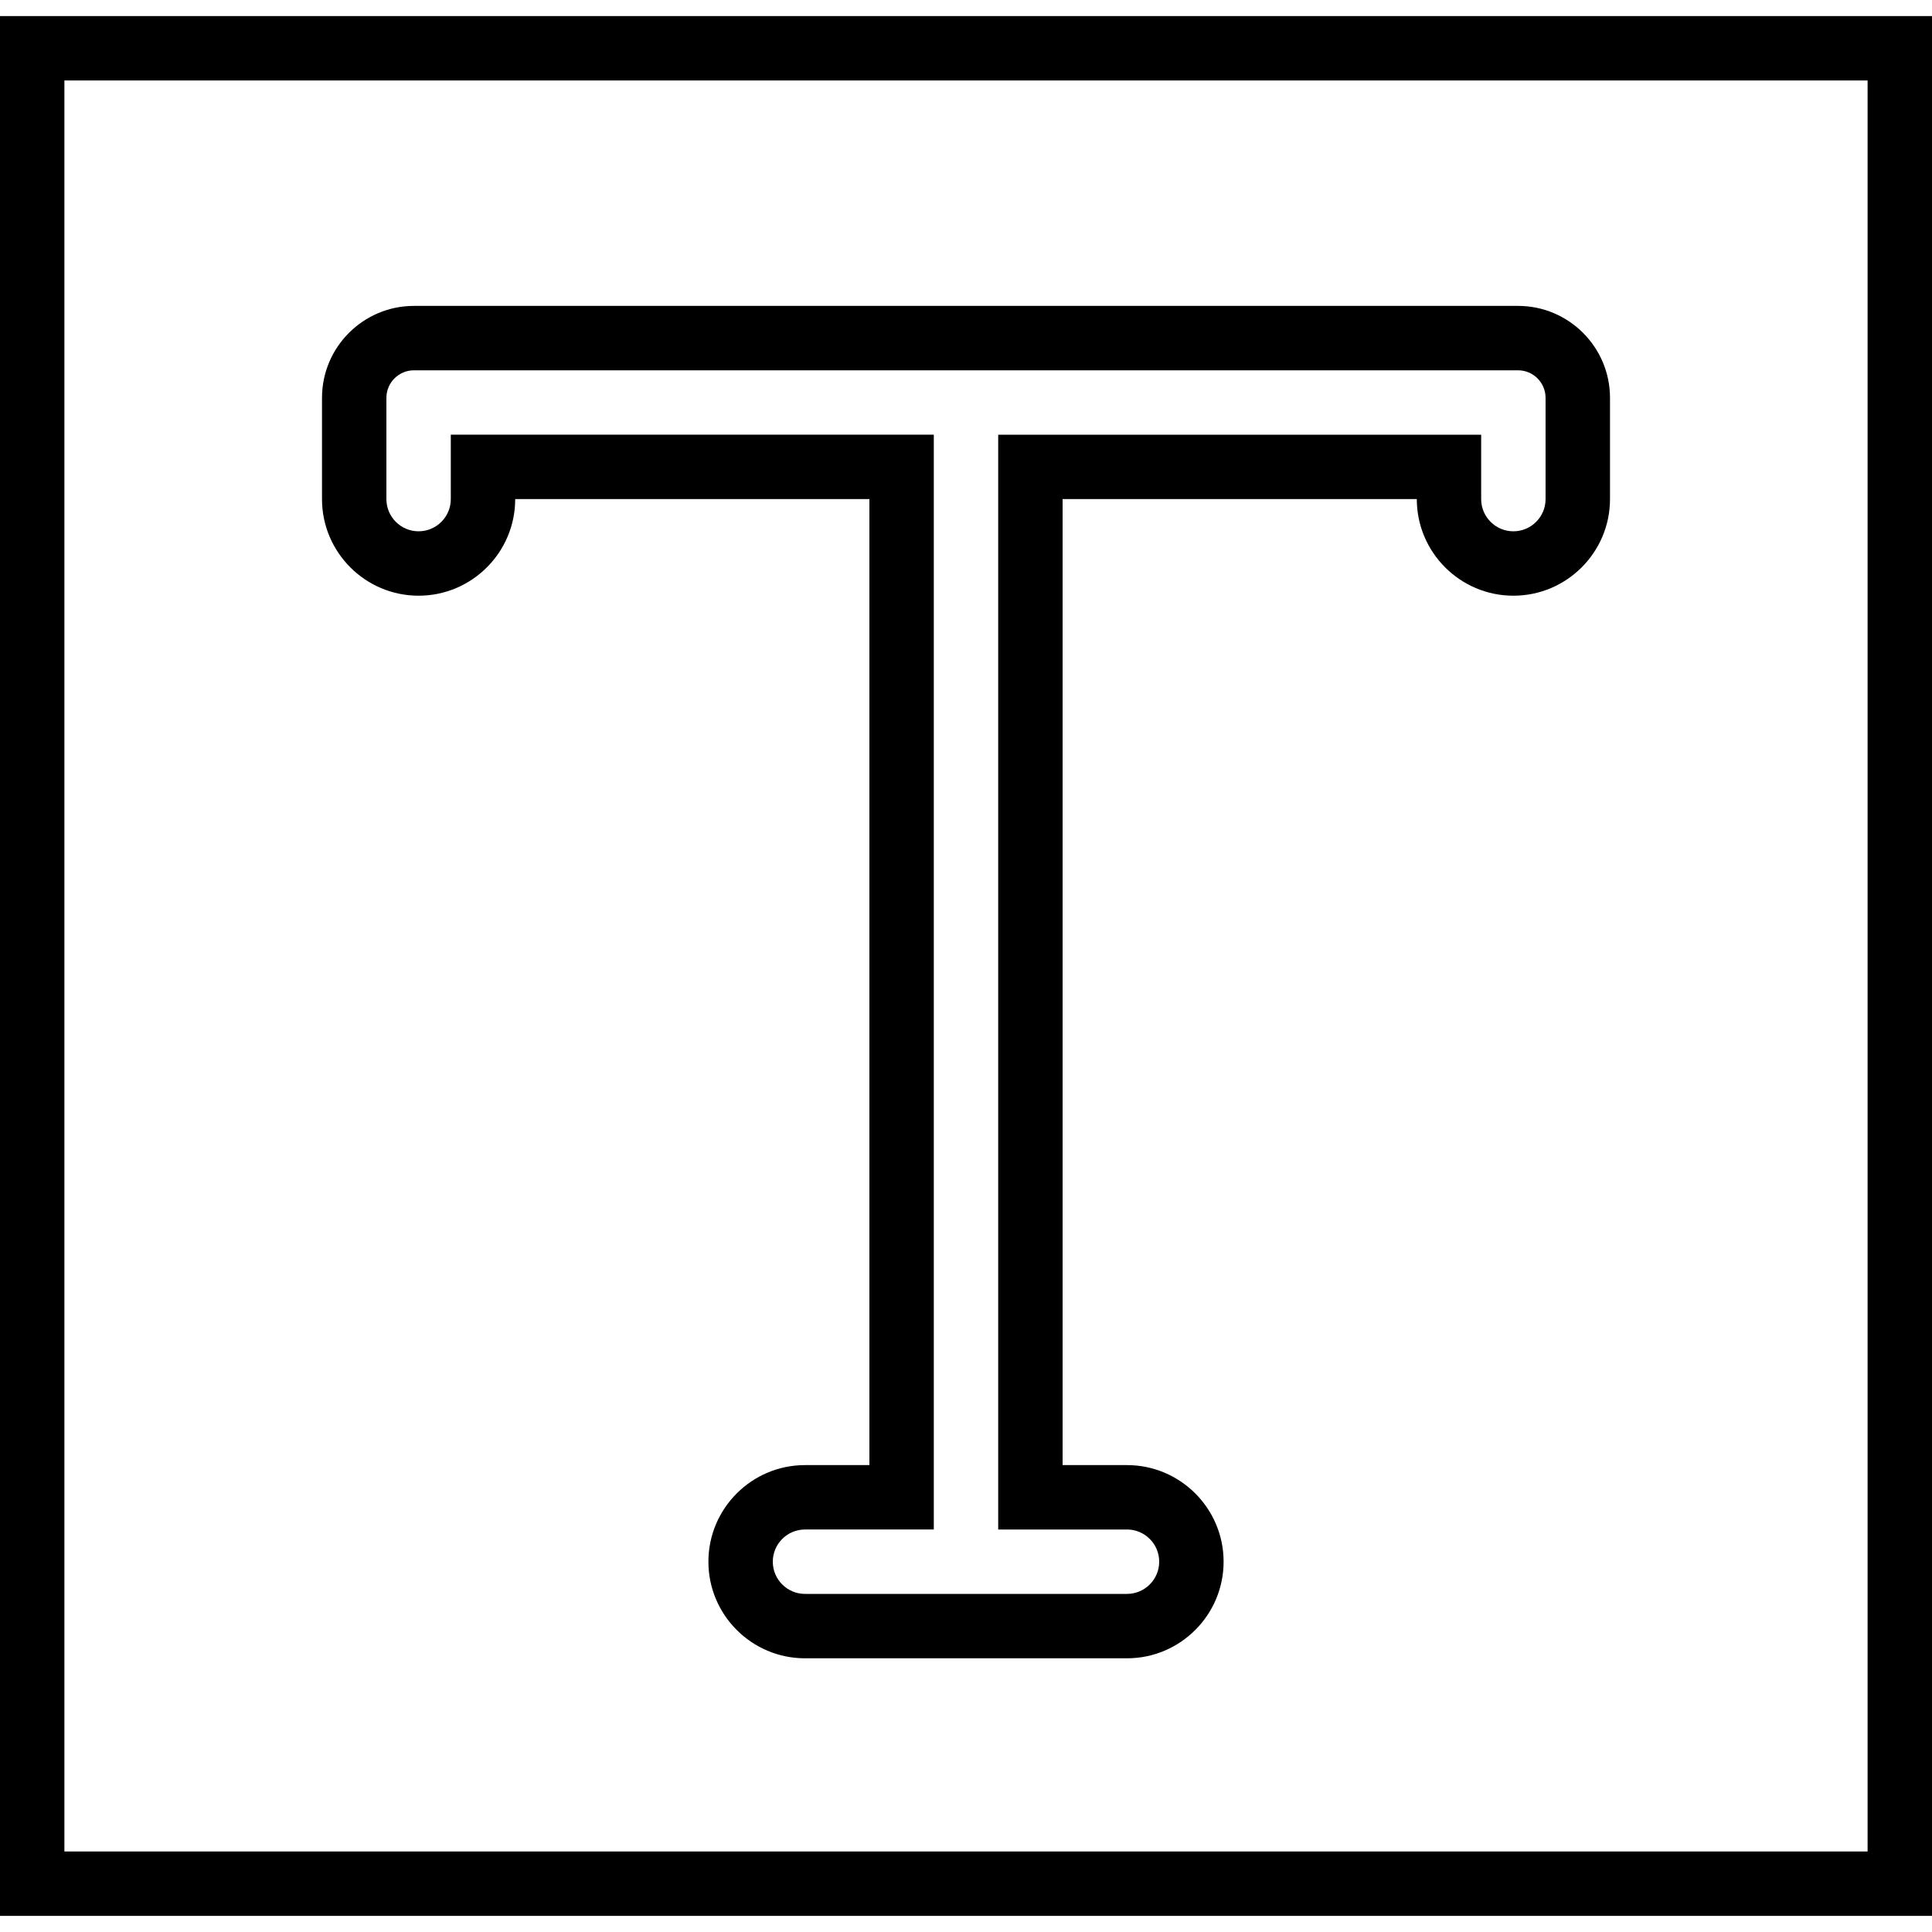<?xml version="1.0" encoding="iso-8859-1"?>
<!-- Generator: Adobe Illustrator 19.0.0, SVG Export Plug-In . SVG Version: 6.00 Build 0)  -->
<svg version="1.1" id="Capa_1" xmlns="http://www.w3.org/2000/svg" xmlns:xlink="http://www.w3.org/1999/xlink" x="0px" y="0px"
	 viewBox="0 0 60 60" style="enable-background:new 0 0 60 60;" xml:space="preserve">
<g>
	<path d="M0,0.5v59h60v-59H0z M58,57.5H2v-55h56V57.5z"/>
	<path d="M13,18.5c1.654,0,3-1.346,3-3h11v30h-2c-1.654,0-3,1.346-3,3s1.346,3,3,3h10c1.654,0,3-1.346,3-3s-1.346-3-3-3h-2v-30h11
		c0,1.654,1.346,3,3,3s3-1.346,3-3v-3.145c0-1.574-1.281-2.855-2.855-2.855H12.855C11.281,9.5,10,10.781,10,12.355V15.5
		C10,17.154,11.346,18.5,13,18.5z M12,12.355c0-0.472,0.384-0.855,0.855-0.855h34.289c0.472,0,0.855,0.384,0.855,0.855V15.5
		c0,0.552-0.448,1-1,1c-0.551,0-1-0.448-1-1v-2H31v34h4c0.551,0,1,0.448,1,1s-0.449,1-1,1H25c-0.551,0-1-0.448-1-1s0.449-1,1-1h4
		v-34H14v2c0,0.552-0.449,1-1,1s-1-0.448-1-1V12.355z"/>
</g>
<g>
</g>
<g>
</g>
<g>
</g>
<g>
</g>
<g>
</g>
<g>
</g>
<g>
</g>
<g>
</g>
<g>
</g>
<g>
</g>
<g>
</g>
<g>
</g>
<g>
</g>
<g>
</g>
<g>
</g>
</svg>
